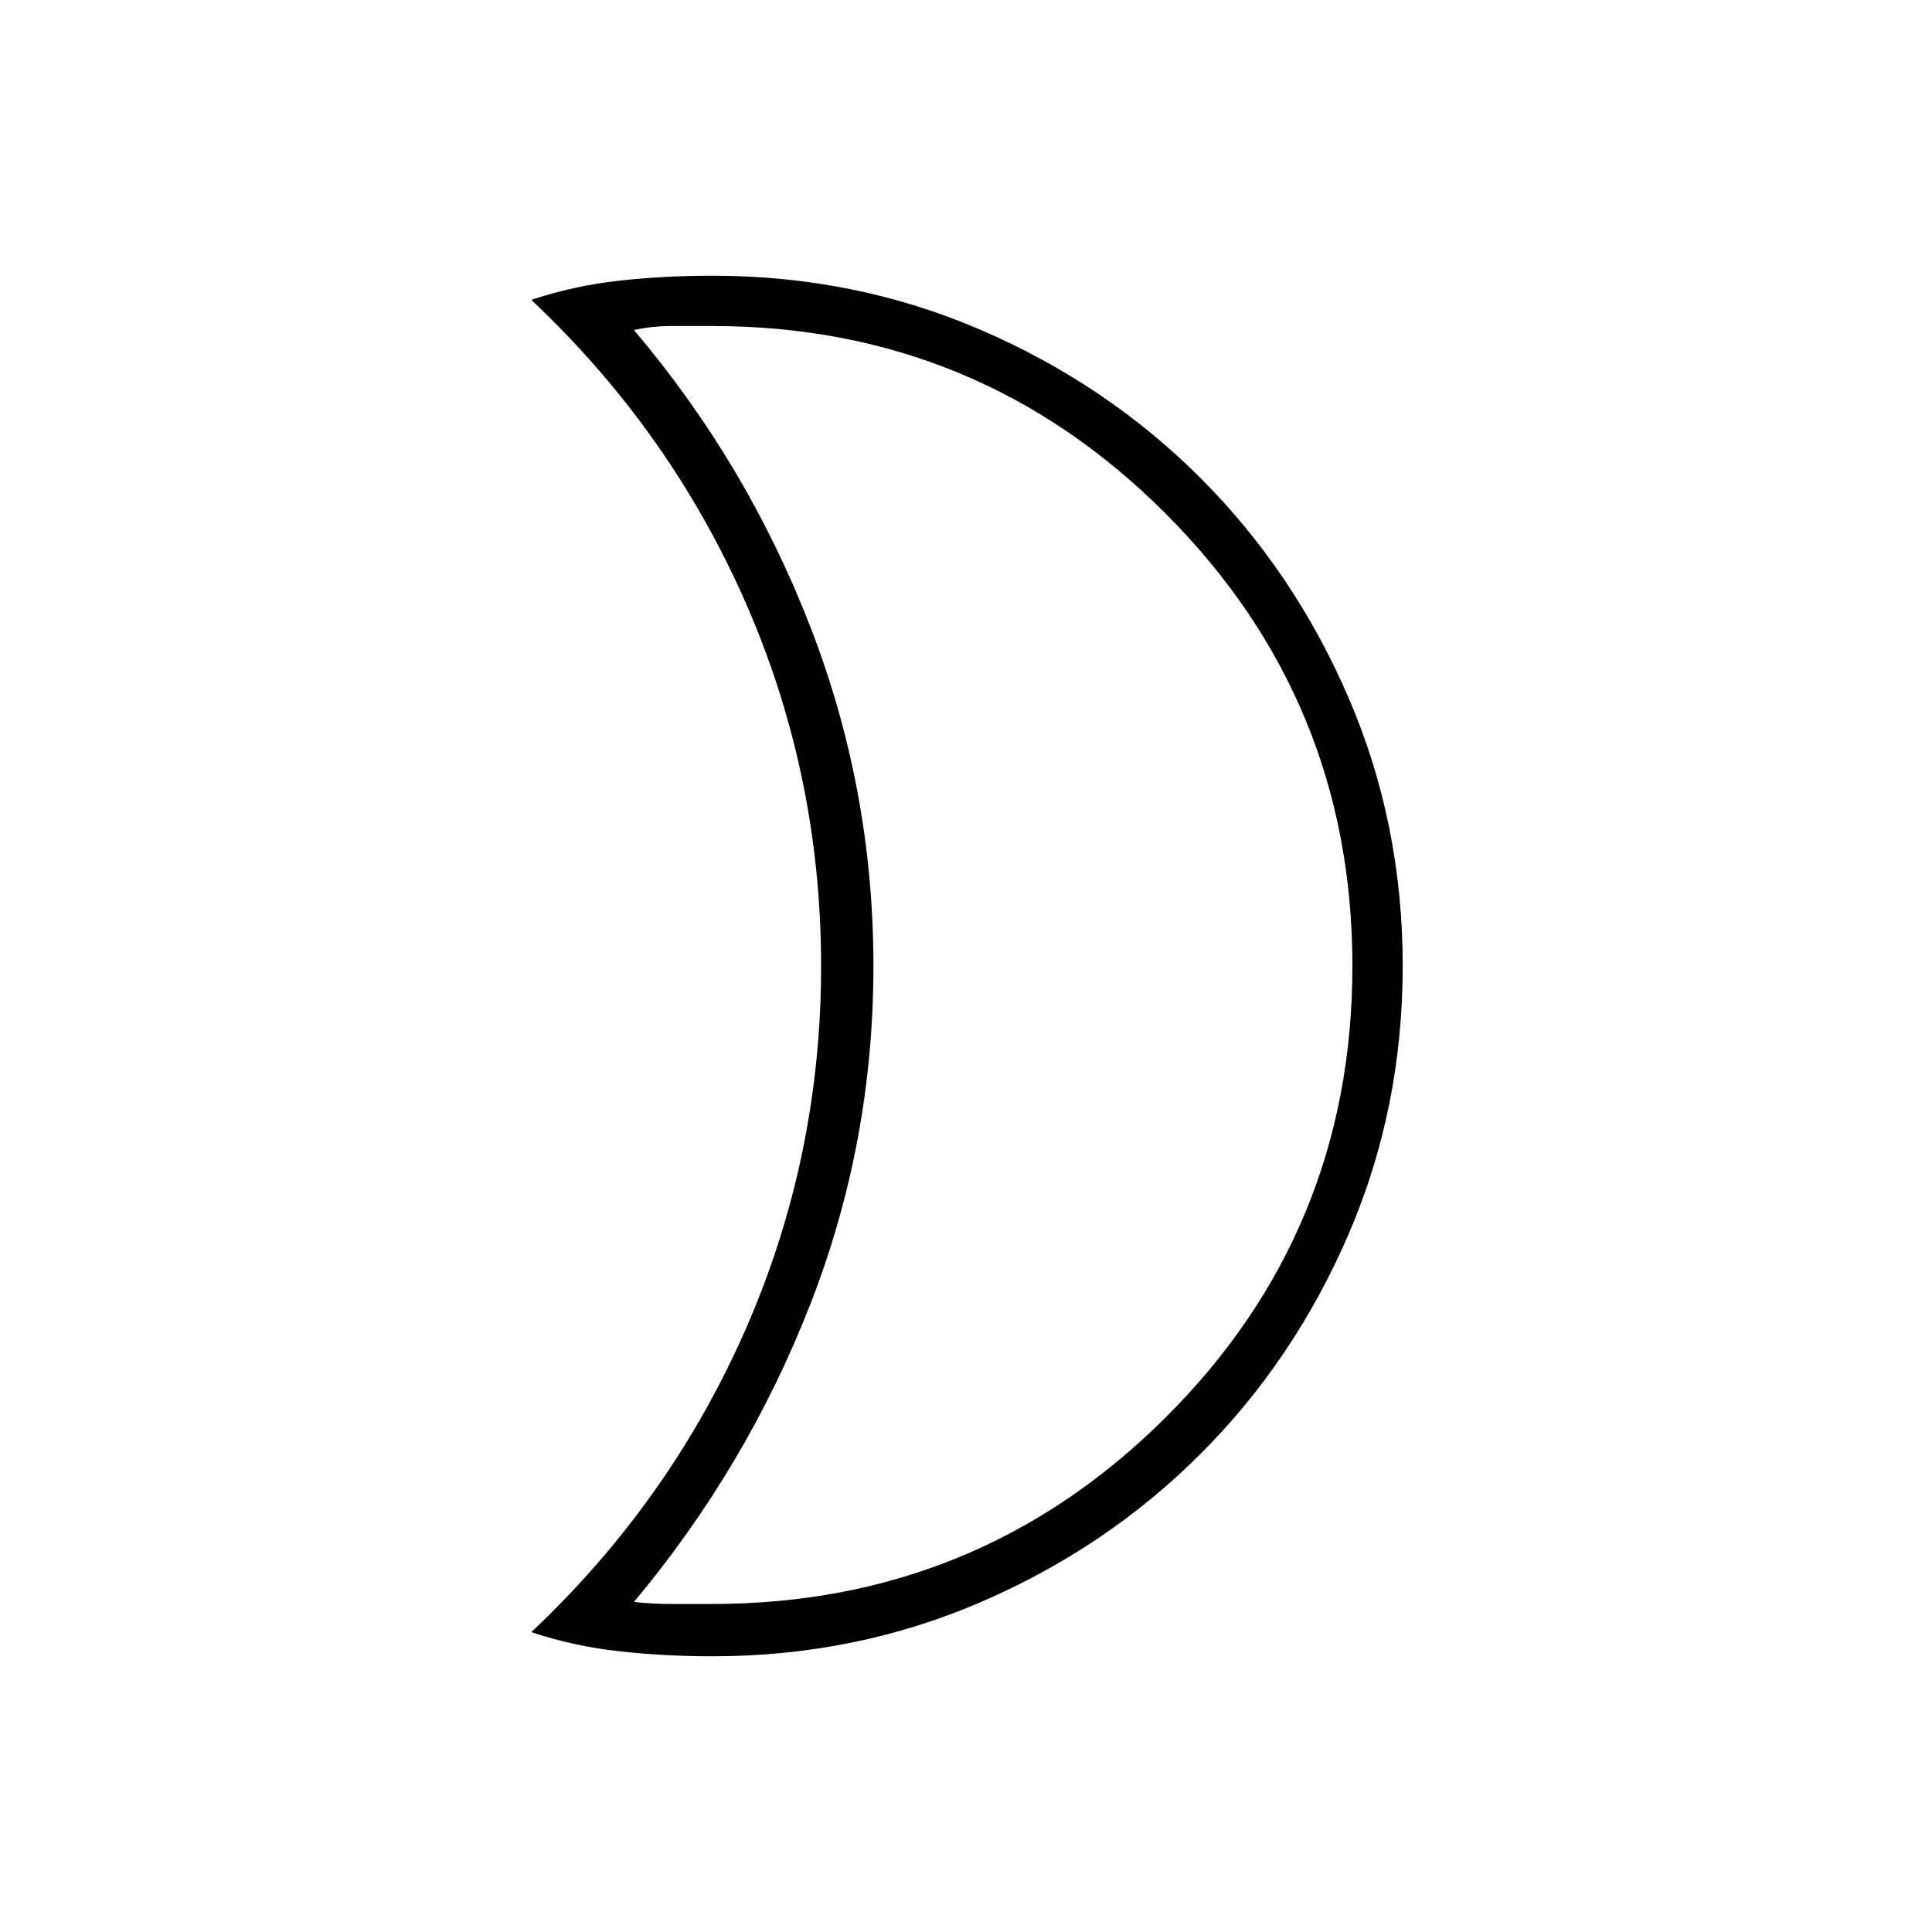 <svg xmlns="http://www.w3.org/2000/svg" height="24" width="24"><path d="M8.85 4.05Q8.575 4.05 8.338 4.05Q8.1 4.05 7.875 4.1Q9.275 5.75 10.062 7.775Q10.85 9.8 10.85 12Q10.85 14.2 10.062 16.212Q9.275 18.225 7.875 19.9Q8.1 19.925 8.338 19.925Q8.575 19.925 8.85 19.925Q12.15 19.925 14.475 17.613Q16.8 15.3 16.8 12Q16.8 8.7 14.475 6.375Q12.15 4.05 8.85 4.05ZM8.85 3.425Q10.625 3.425 12.188 4.1Q13.75 4.775 14.912 5.937Q16.075 7.1 16.75 8.662Q17.425 10.225 17.425 12Q17.425 13.775 16.75 15.337Q16.075 16.9 14.912 18.062Q13.75 19.225 12.188 19.9Q10.625 20.575 8.85 20.575Q8.25 20.575 7.688 20.512Q7.125 20.45 6.6 20.275Q8.325 18.65 9.263 16.512Q10.2 14.375 10.2 12Q10.2 9.625 9.263 7.487Q8.325 5.35 6.6 3.725Q7.125 3.55 7.688 3.487Q8.25 3.425 8.85 3.425ZM10.85 12Q10.85 12 10.85 12Q10.85 12 10.85 12Q10.85 12 10.85 12Q10.85 12 10.85 12Q10.85 12 10.85 12Q10.85 12 10.85 12Q10.85 12 10.85 12Q10.85 12 10.85 12Q10.85 12 10.85 12Q10.85 12 10.85 12Q10.85 12 10.85 12Q10.85 12 10.85 12Z"/></svg>